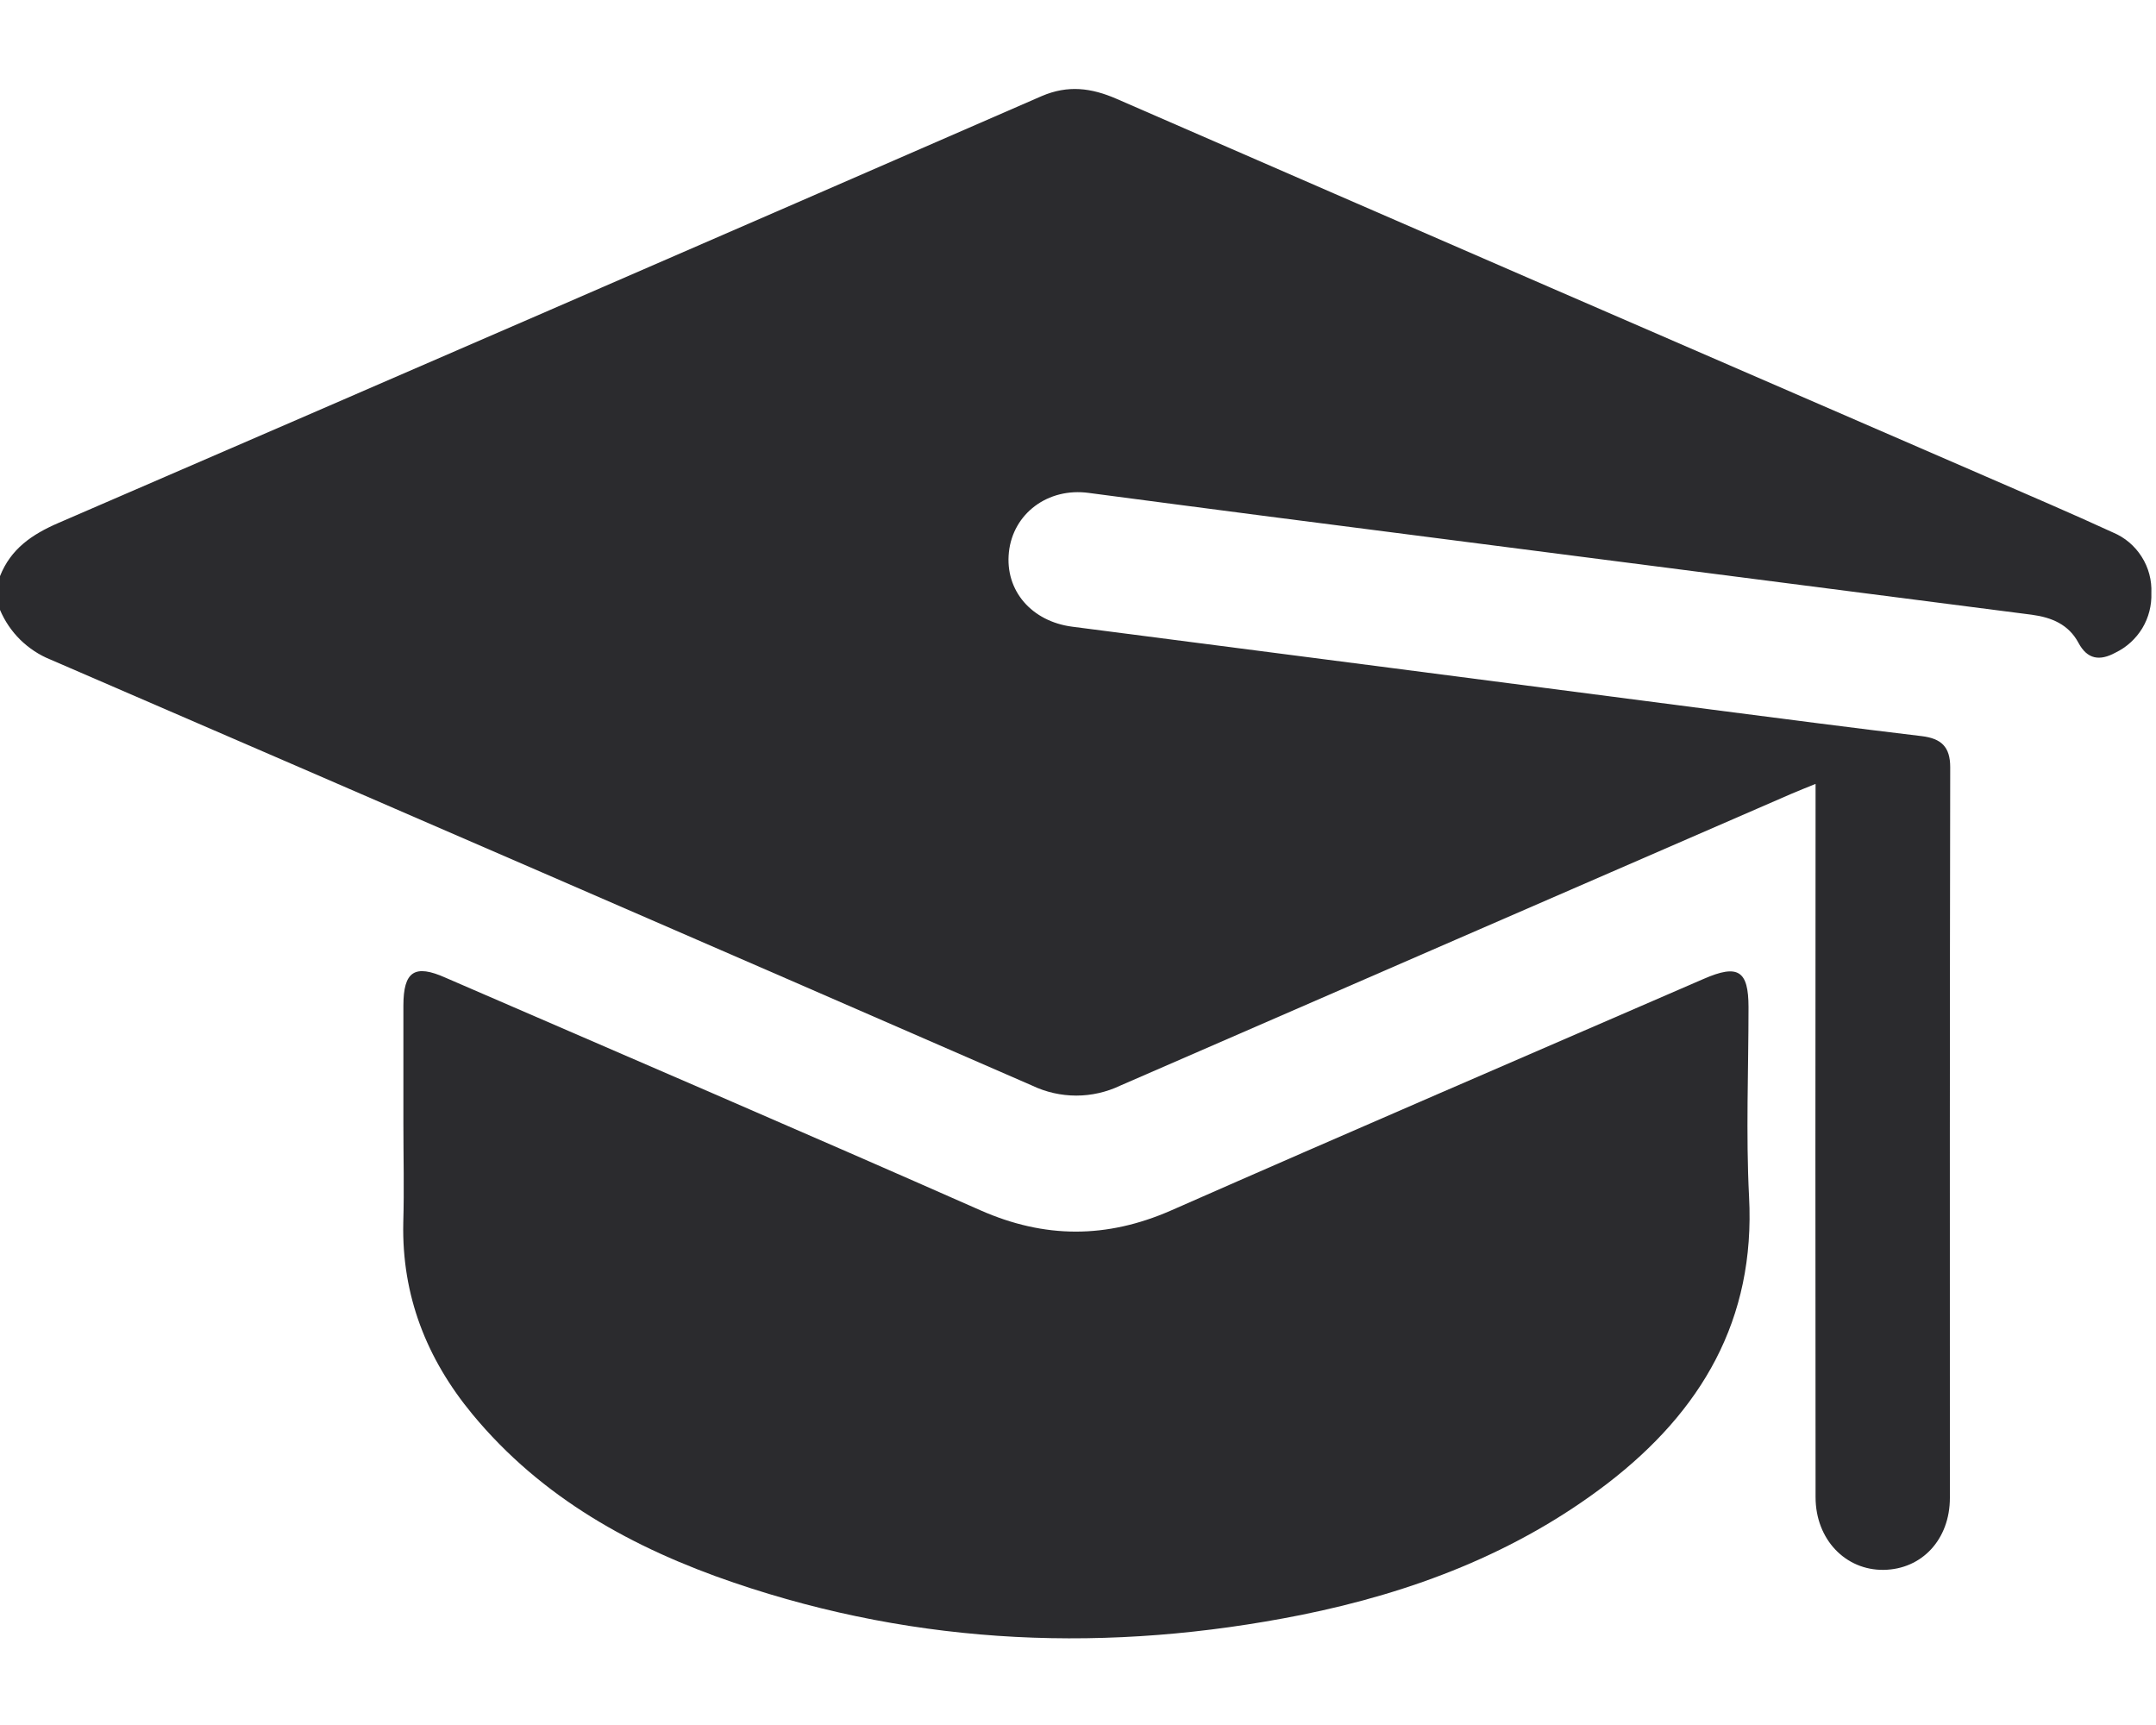 <svg width="20" height="16" viewBox="0 0 20 16" fill="none" xmlns="http://www.w3.org/2000/svg">
<path d="M0 5.344C0.1 5.091 0.296 4.957 0.541 4.851C3.583 3.536 6.624 2.216 9.664 0.891C9.907 0.787 10.123 0.815 10.356 0.916C13.044 2.087 15.734 3.255 18.425 4.421C18.818 4.592 19.212 4.76 19.601 4.939C19.711 4.985 19.803 5.063 19.867 5.164C19.931 5.264 19.962 5.382 19.957 5.5C19.961 5.615 19.932 5.729 19.873 5.827C19.813 5.925 19.727 6.004 19.623 6.054C19.477 6.133 19.363 6.116 19.281 5.963C19.189 5.791 19.032 5.727 18.849 5.702L11.779 4.792C11.219 4.72 10.659 4.645 10.1 4.572C9.72 4.52 9.397 4.764 9.359 5.122C9.321 5.48 9.572 5.765 9.948 5.813C11.931 6.069 13.914 6.326 15.896 6.584C16.54 6.667 17.183 6.751 17.828 6.828C18.007 6.85 18.091 6.926 18.091 7.116C18.087 9.375 18.087 11.634 18.088 13.893C18.088 14.279 17.828 14.556 17.474 14.561C17.12 14.566 16.842 14.279 16.842 13.887C16.84 11.758 16.84 9.63 16.842 7.501V7.271C16.752 7.308 16.686 7.333 16.622 7.361C14.545 8.263 12.469 9.166 10.393 10.069C10.265 10.13 10.125 10.162 9.984 10.162C9.842 10.162 9.702 10.13 9.574 10.069C6.542 8.747 3.507 7.431 0.469 6.118C0.364 6.076 0.269 6.013 0.188 5.934C0.108 5.855 0.044 5.761 0 5.657V5.344Z" fill="#2B2B2E"/>
<path d="M3.742 10.423V9.329C3.742 9.009 3.846 8.94 4.134 9.069C5.788 9.786 7.445 10.497 9.095 11.226C9.691 11.489 10.264 11.489 10.86 11.229C12.504 10.505 14.155 9.795 15.803 9.08C16.123 8.94 16.22 9.001 16.22 9.343C16.22 9.929 16.195 10.516 16.225 11.1C16.285 12.242 15.781 13.091 14.911 13.76C14.067 14.406 13.1 14.771 12.071 14.979C10.293 15.334 8.533 15.267 6.808 14.68C5.873 14.361 5.025 13.895 4.382 13.117C3.958 12.604 3.726 12.017 3.741 11.341C3.75 11.034 3.742 10.729 3.742 10.423Z" fill="#2B2B2E"/>
</svg>
